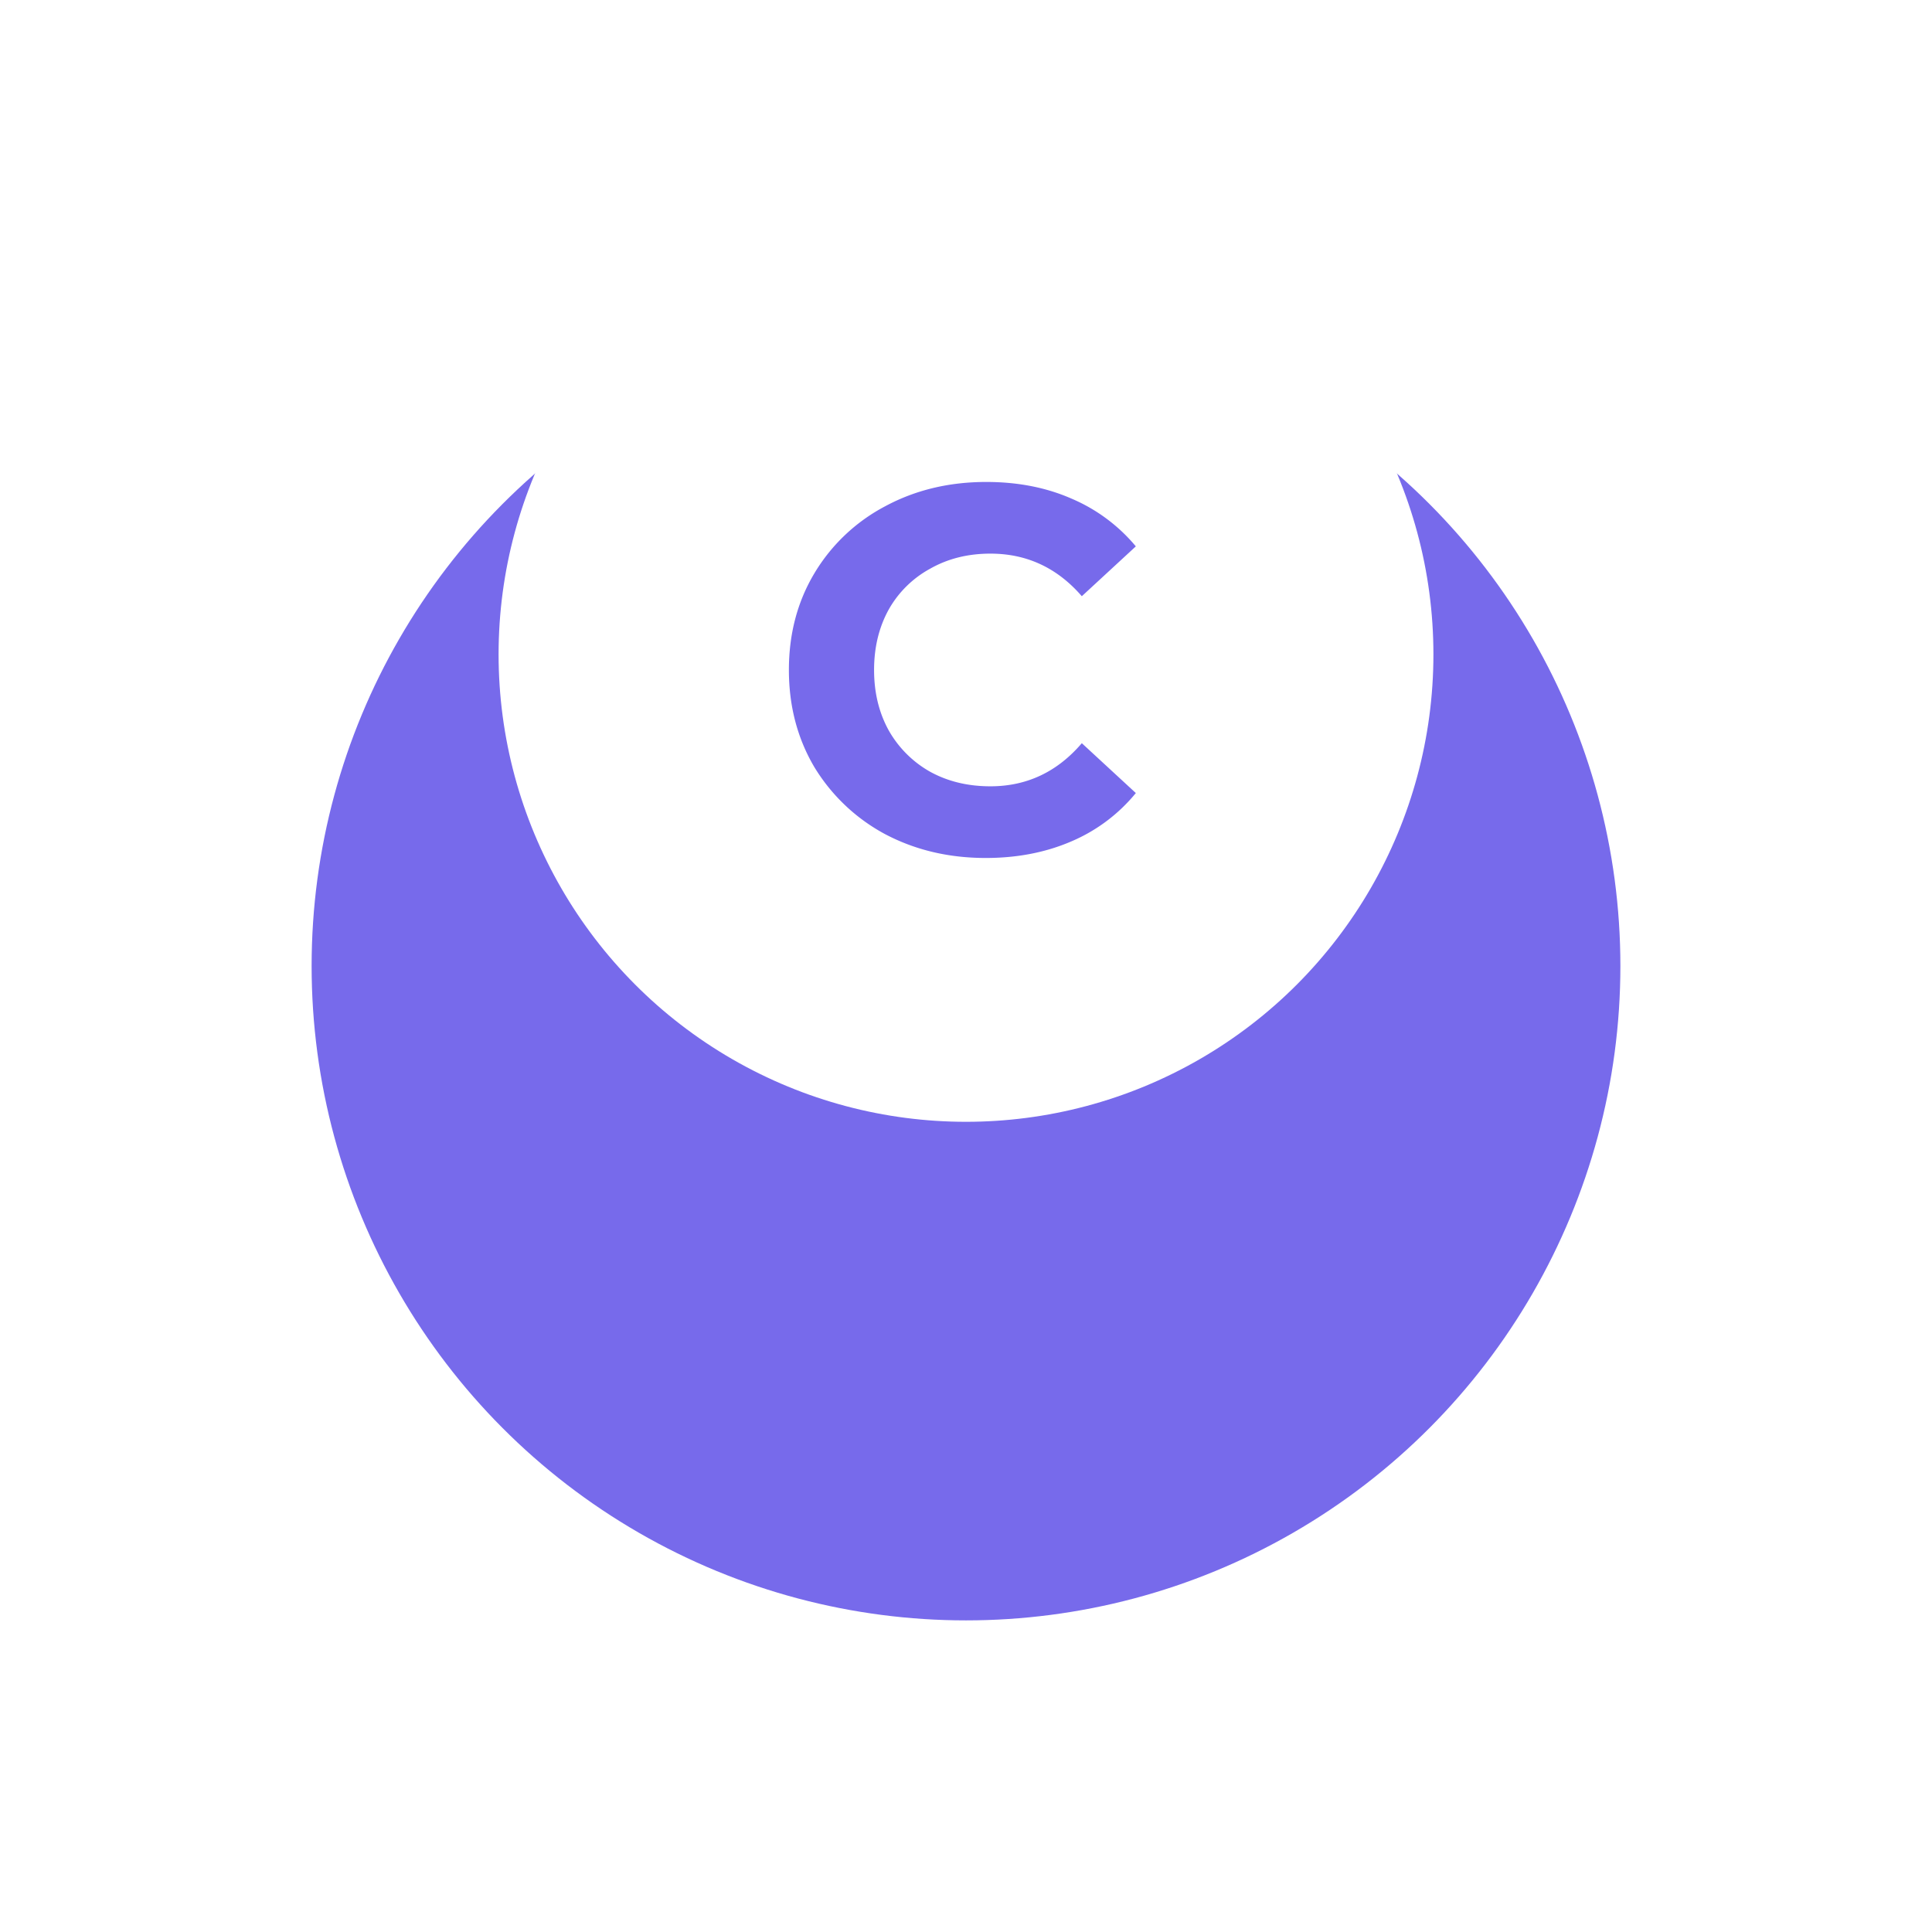 <svg width="93" height="93" fill="none" xmlns="http://www.w3.org/2000/svg"><g filter="url(#filter0_d)"><circle cx="46.5" cy="31.5" r="31.5" fill="#776AEB"/></g><circle cx="46.5" cy="31.5" r="22.5" fill="#fff"/><path d="M47.45 41.3c-1.783 0-3.4-.383-4.85-1.15a8.91 8.91 0 01-3.4-3.225c-.817-1.383-1.225-2.942-1.225-4.675 0-1.733.408-3.283 1.225-4.65a8.67 8.67 0 013.4-3.225c1.45-.783 3.075-1.175 4.875-1.175 1.517 0 2.883.267 4.1.8a8.215 8.215 0 013.1 2.3l-2.6 2.4c-1.183-1.367-2.65-2.05-4.4-2.05-1.083 0-2.05.242-2.9.725a5.065 5.065 0 00-2 1.975c-.467.85-.7 1.817-.7 2.9s.233 2.05.7 2.9a5.24 5.24 0 002 2c.85.467 1.817.7 2.9.7 1.75 0 3.217-.692 4.4-2.075l2.6 2.4a8.104 8.104 0 01-3.1 2.325c-1.233.533-2.608.8-4.125.8z" fill="#776AEB"/><defs><filter id="filter0_d" x="0" y="0" width="93" height="93" filterUnits="userSpaceOnUse" color-interpolation-filters="sRGB"><feFlood flood-opacity="0" result="BackgroundImageFix"/><feColorMatrix in="SourceAlpha" values="0 0 0 0 0 0 0 0 0 0 0 0 0 0 0 0 0 0 127 0"/><feOffset dy="15"/><feGaussianBlur stdDeviation="7.5"/><feColorMatrix values="0 0 0 0 0.38 0 0 0 0 0.357 0 0 0 0 0.906 0 0 0 0.17 0"/><feBlend in2="BackgroundImageFix" result="effect1_dropShadow"/><feBlend in="SourceGraphic" in2="effect1_dropShadow" result="shape"/></filter></defs></svg>